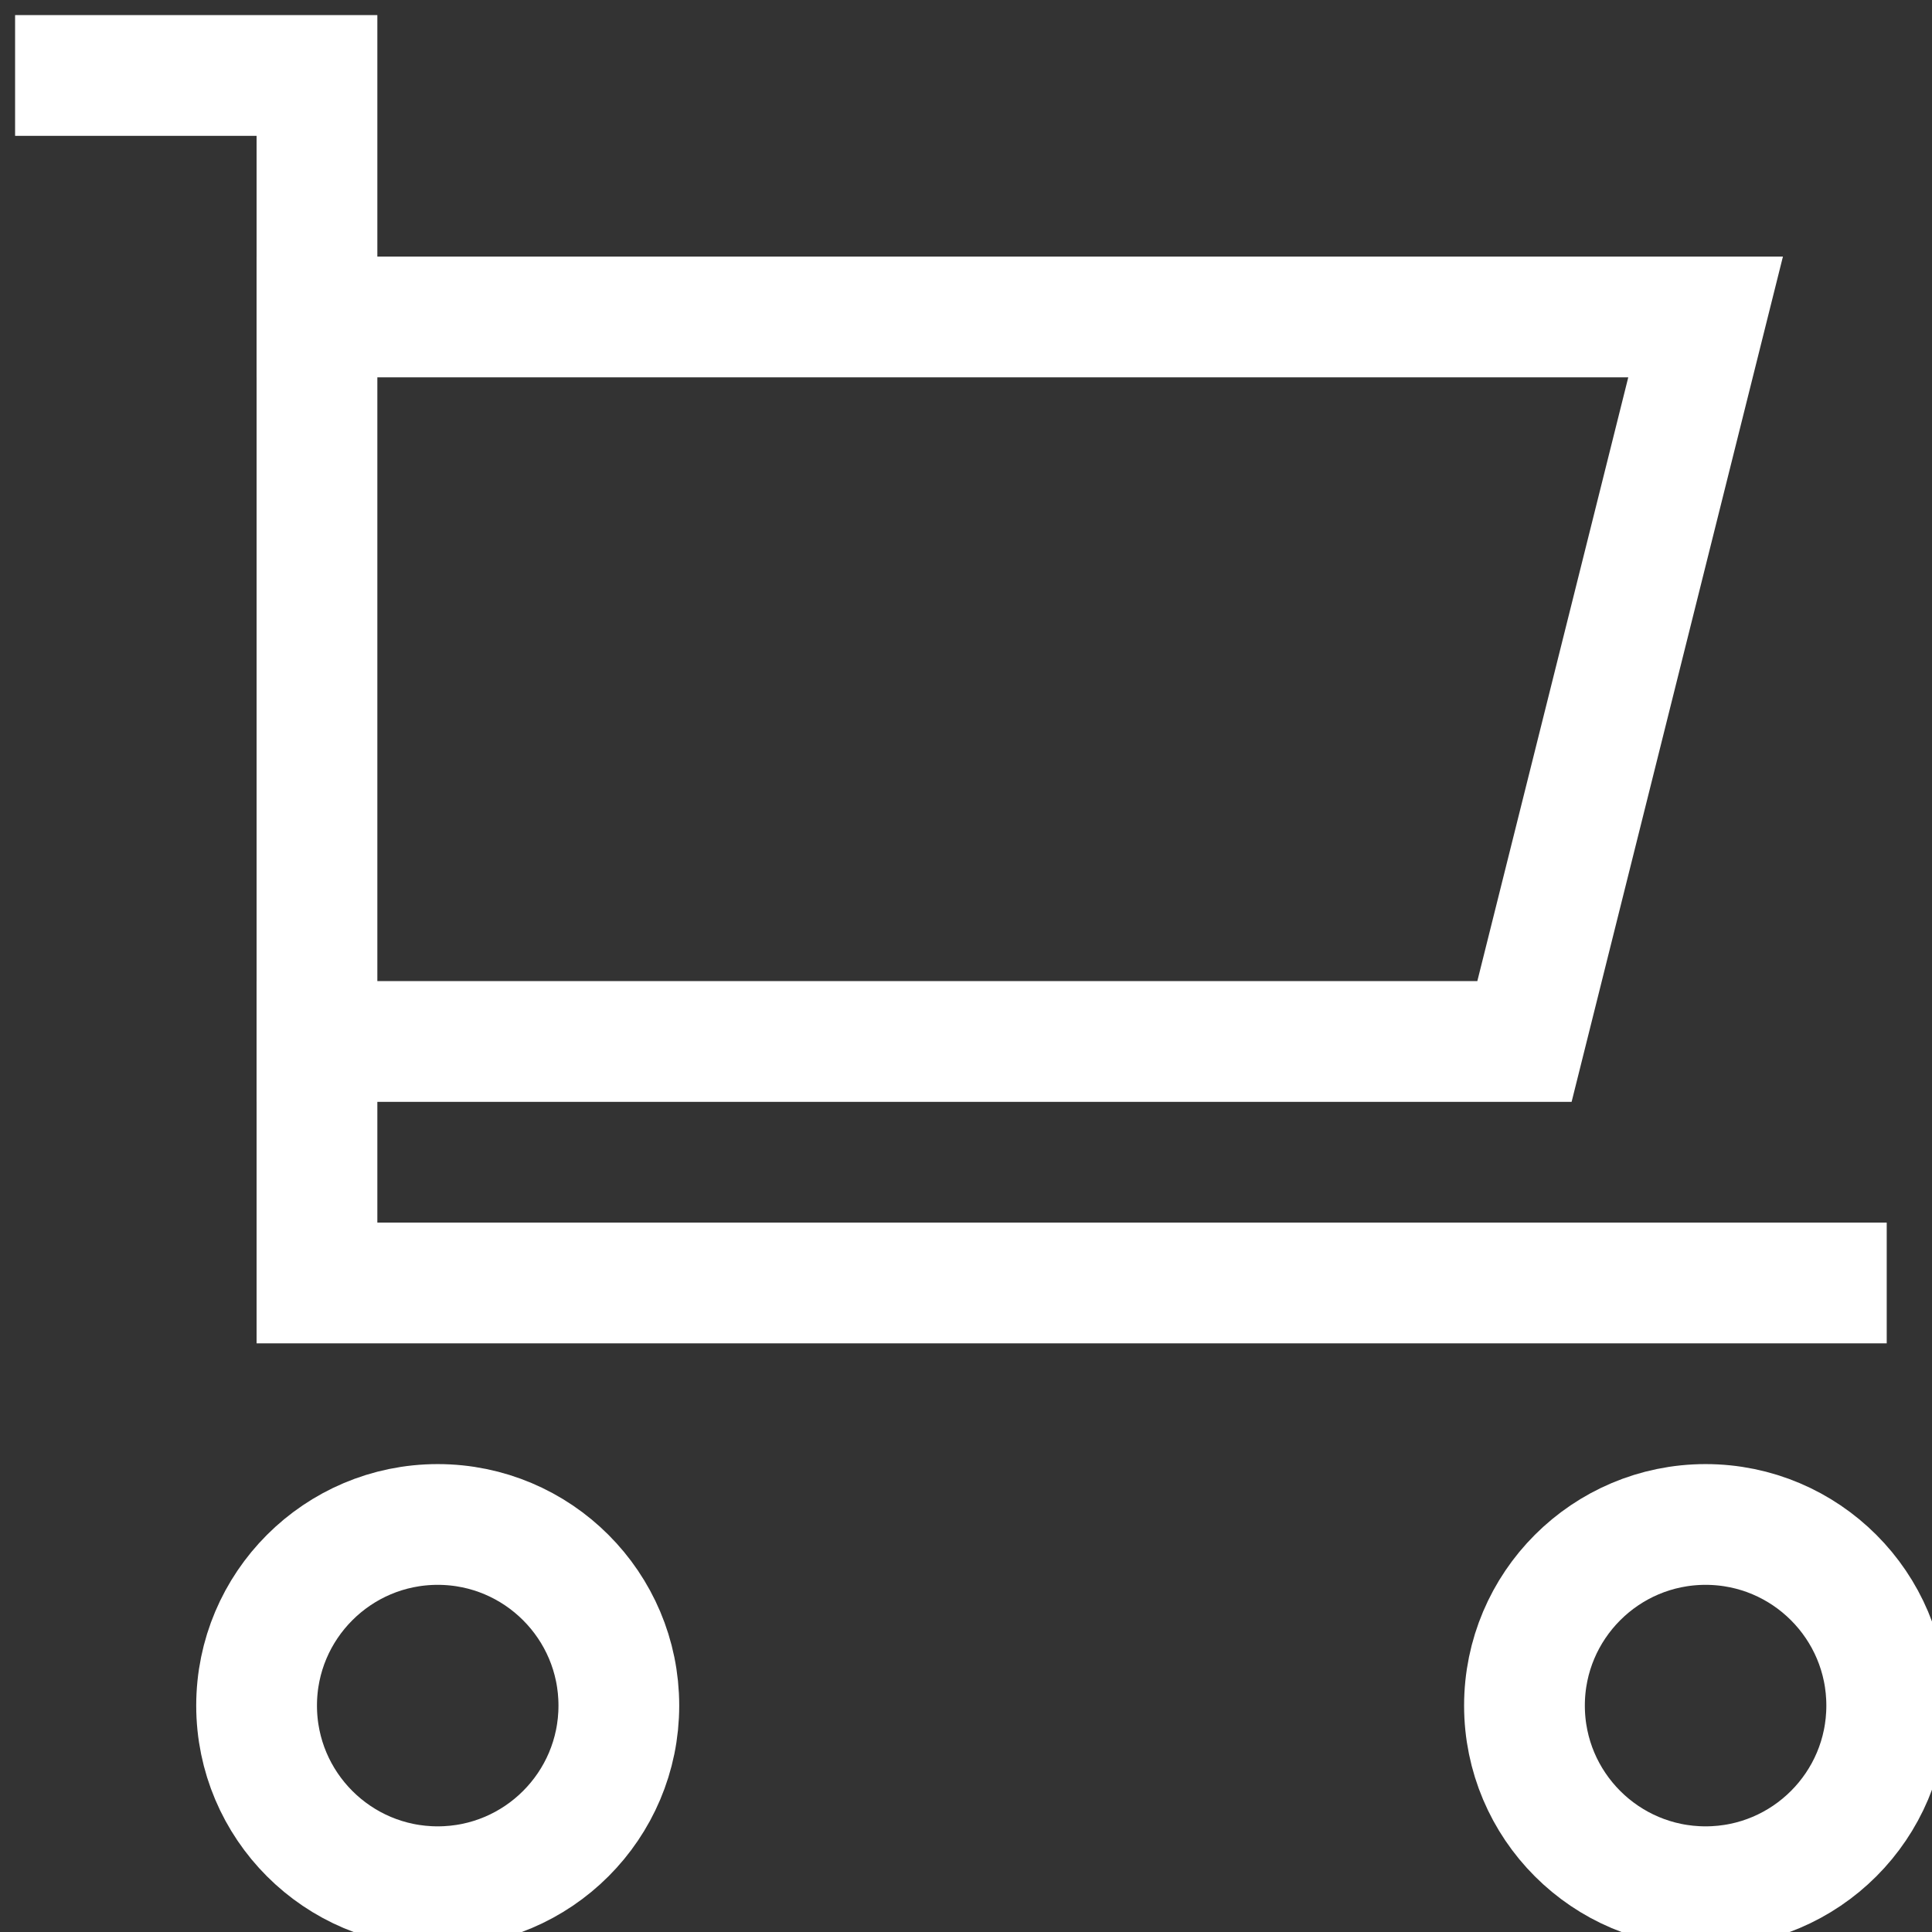 <svg width="16" height="16" viewBox="0 0 16 16" fill="none" xmlns="http://www.w3.org/2000/svg">
<rect x="0" y="0" width="16" height="16" fill="#333333" stroke="none"/>
<g clip-path="url(#clip0)">
<path d="M0.625 0.625H2.625V10.625H15.125" stroke="white" stroke-miterlimit="10" stroke-linecap="square"/>
<path d="M3.625 15.625C4.453 15.625 5.125 14.953 5.125 14.125C5.125 13.297 4.453 12.625 3.625 12.625C2.797 12.625 2.125 13.297 2.125 14.125C2.125 14.953 2.797 15.625 3.625 15.625Z" stroke="white" stroke-miterlimit="10" stroke-linecap="square"/>
<path d="M14.125 15.625C14.953 15.625 15.625 14.953 15.625 14.125C15.625 13.297 14.953 12.625 14.125 12.625C13.297 12.625 12.625 13.297 12.625 14.125C12.625 14.953 13.297 15.625 14.125 15.625Z" stroke="white" stroke-miterlimit="10" stroke-linecap="square"/>
<path d="M2.625 2.625H14.125L12.625 8.625H2.625" stroke="white" stroke-miterlimit="10" stroke-linecap="square"/>
</g>
<defs>
<clipPath id="clip0">
<rect width="16" height="16" fill="white"/>
</clipPath>
</defs>
</svg>
